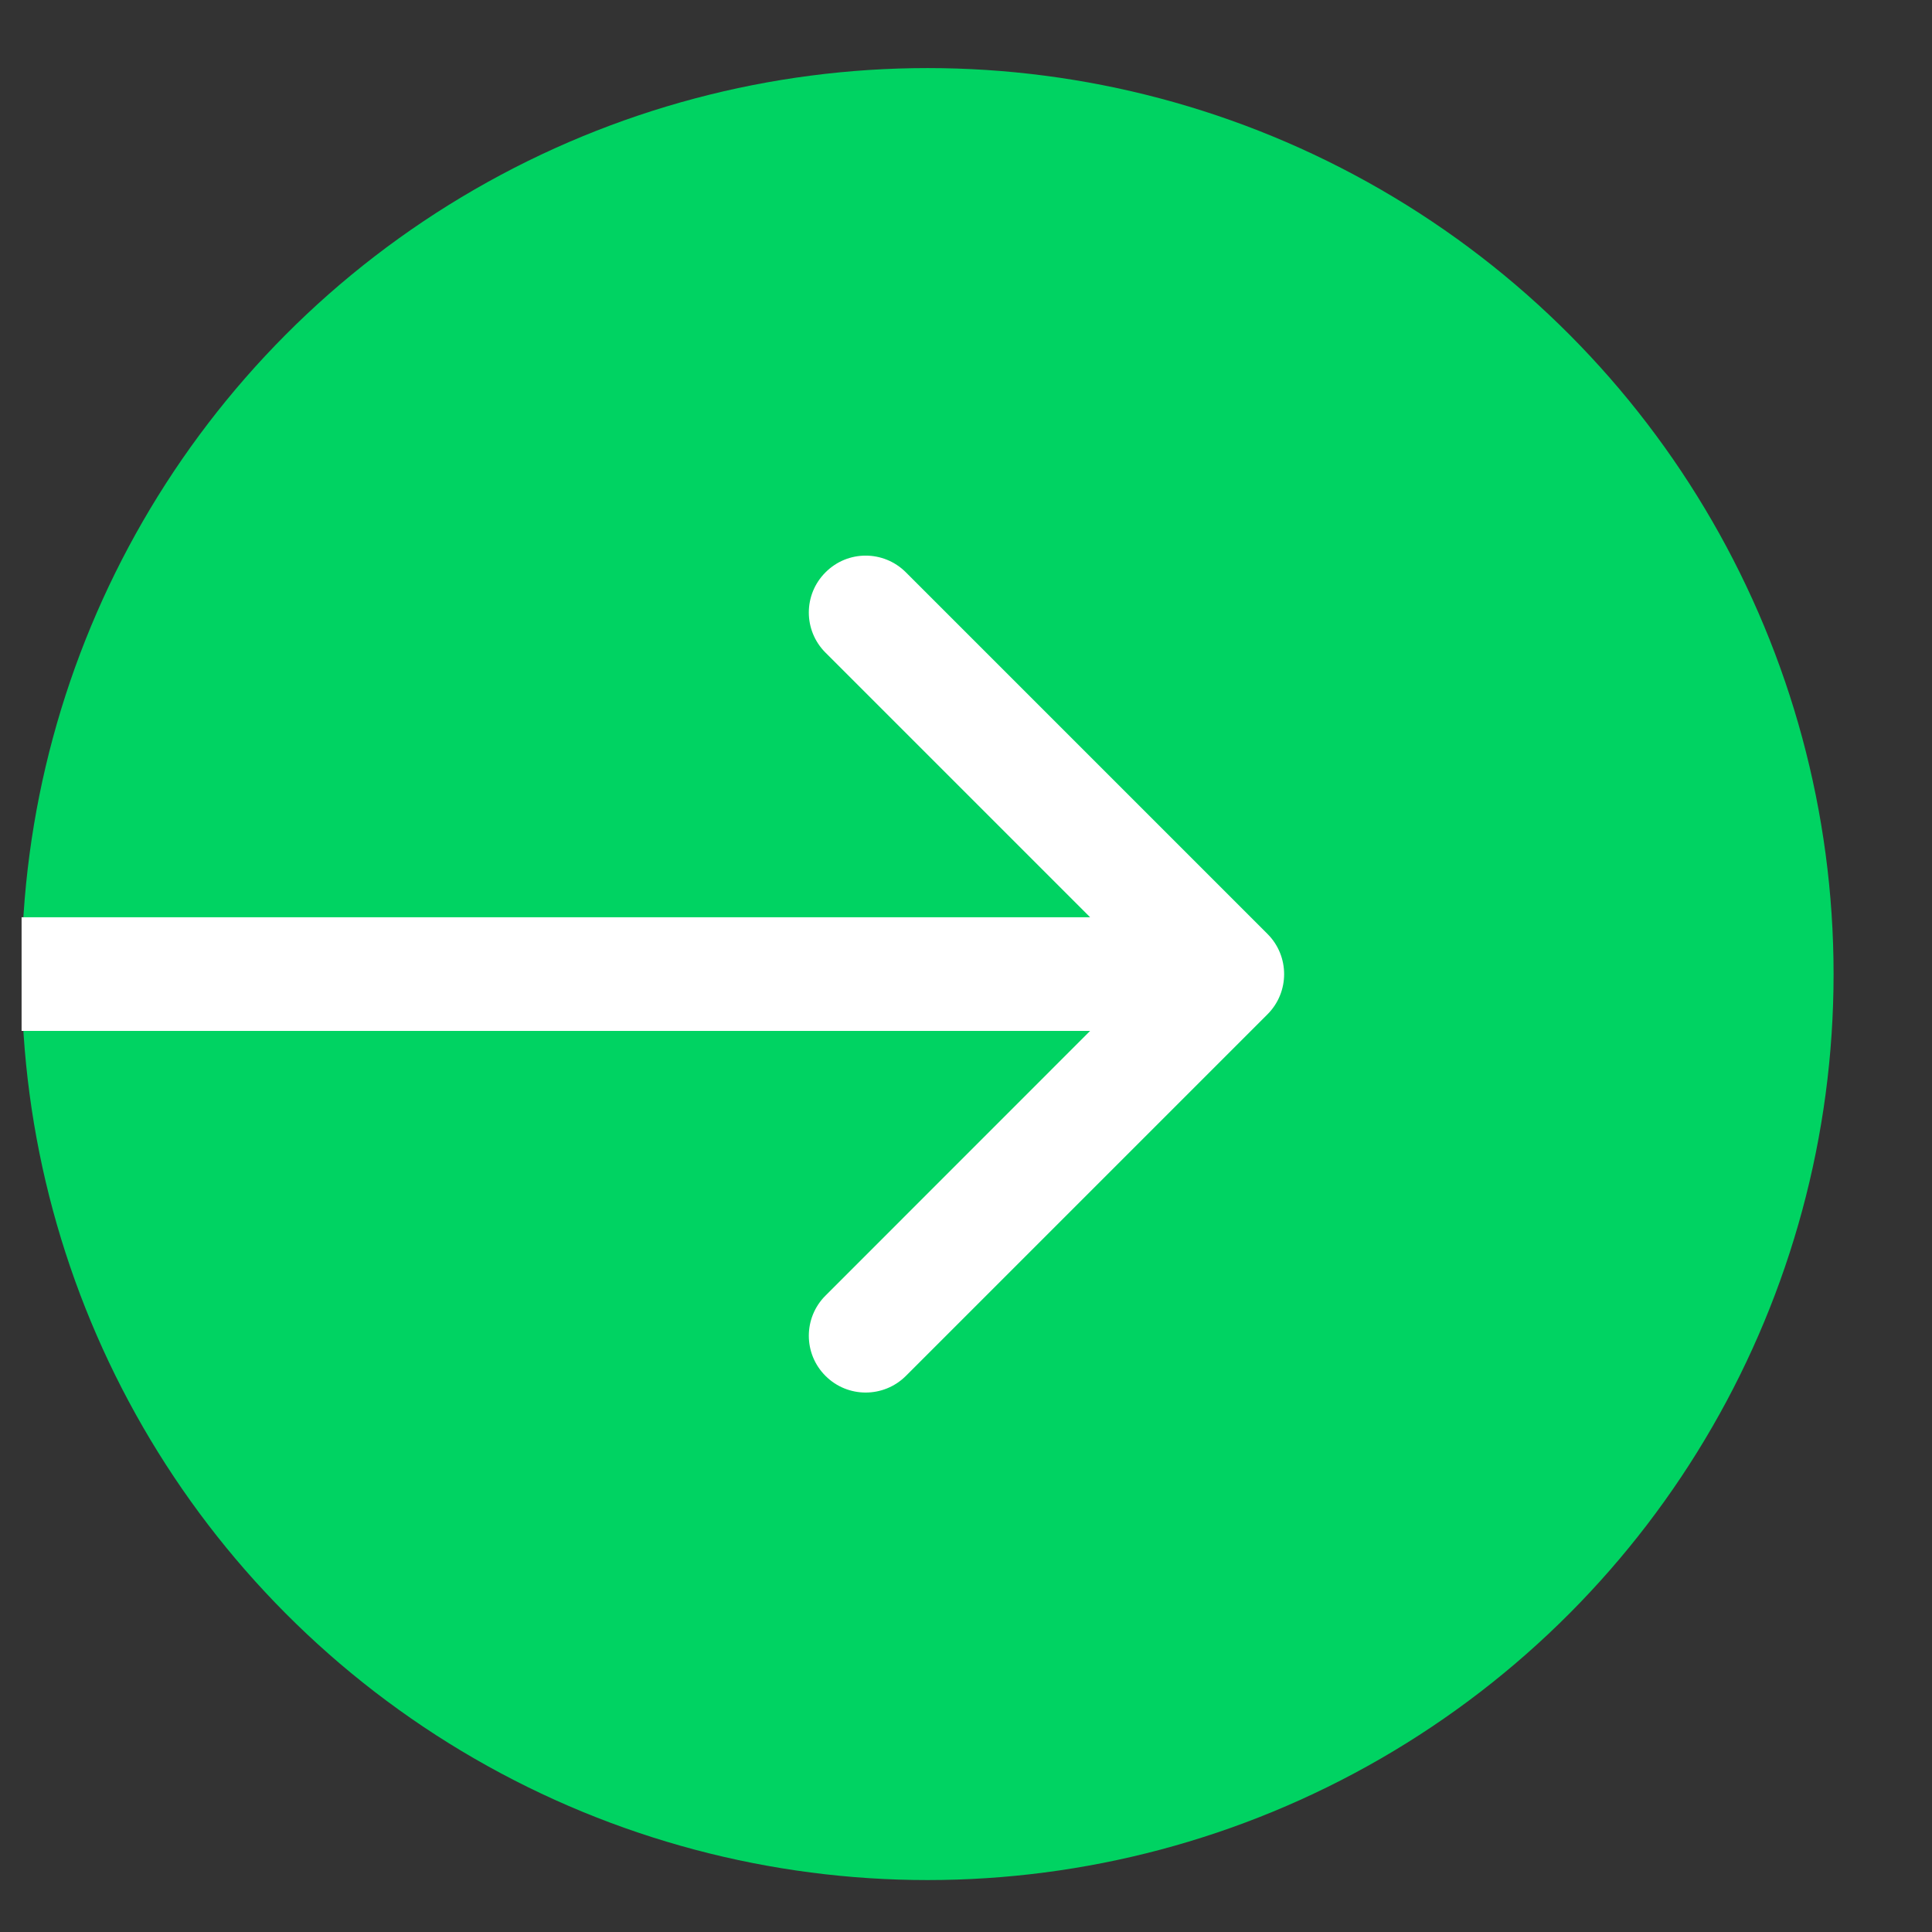 <svg width="17" height="17" viewBox="0 0 17 17" fill="none" xmlns="http://www.w3.org/2000/svg">
<rect x="0" y="0" width="17" height="17" fill="#333333" stroke="none"/>
<circle cx="8.162" cy="8.571" r="7.972" fill="#00D362"/>
<path d="M11.153 8.925C11.348 8.73 11.348 8.413 11.153 8.218L7.971 5.036C7.775 4.84 7.459 4.84 7.264 5.036C7.068 5.231 7.068 5.548 7.264 5.743L10.092 8.571L7.264 11.4C7.068 11.595 7.068 11.912 7.264 12.107C7.459 12.302 7.775 12.302 7.971 12.107L11.153 8.925ZM0.19 9.071H10.799V8.071H0.19V9.071Z" fill="white"/>
</svg>
